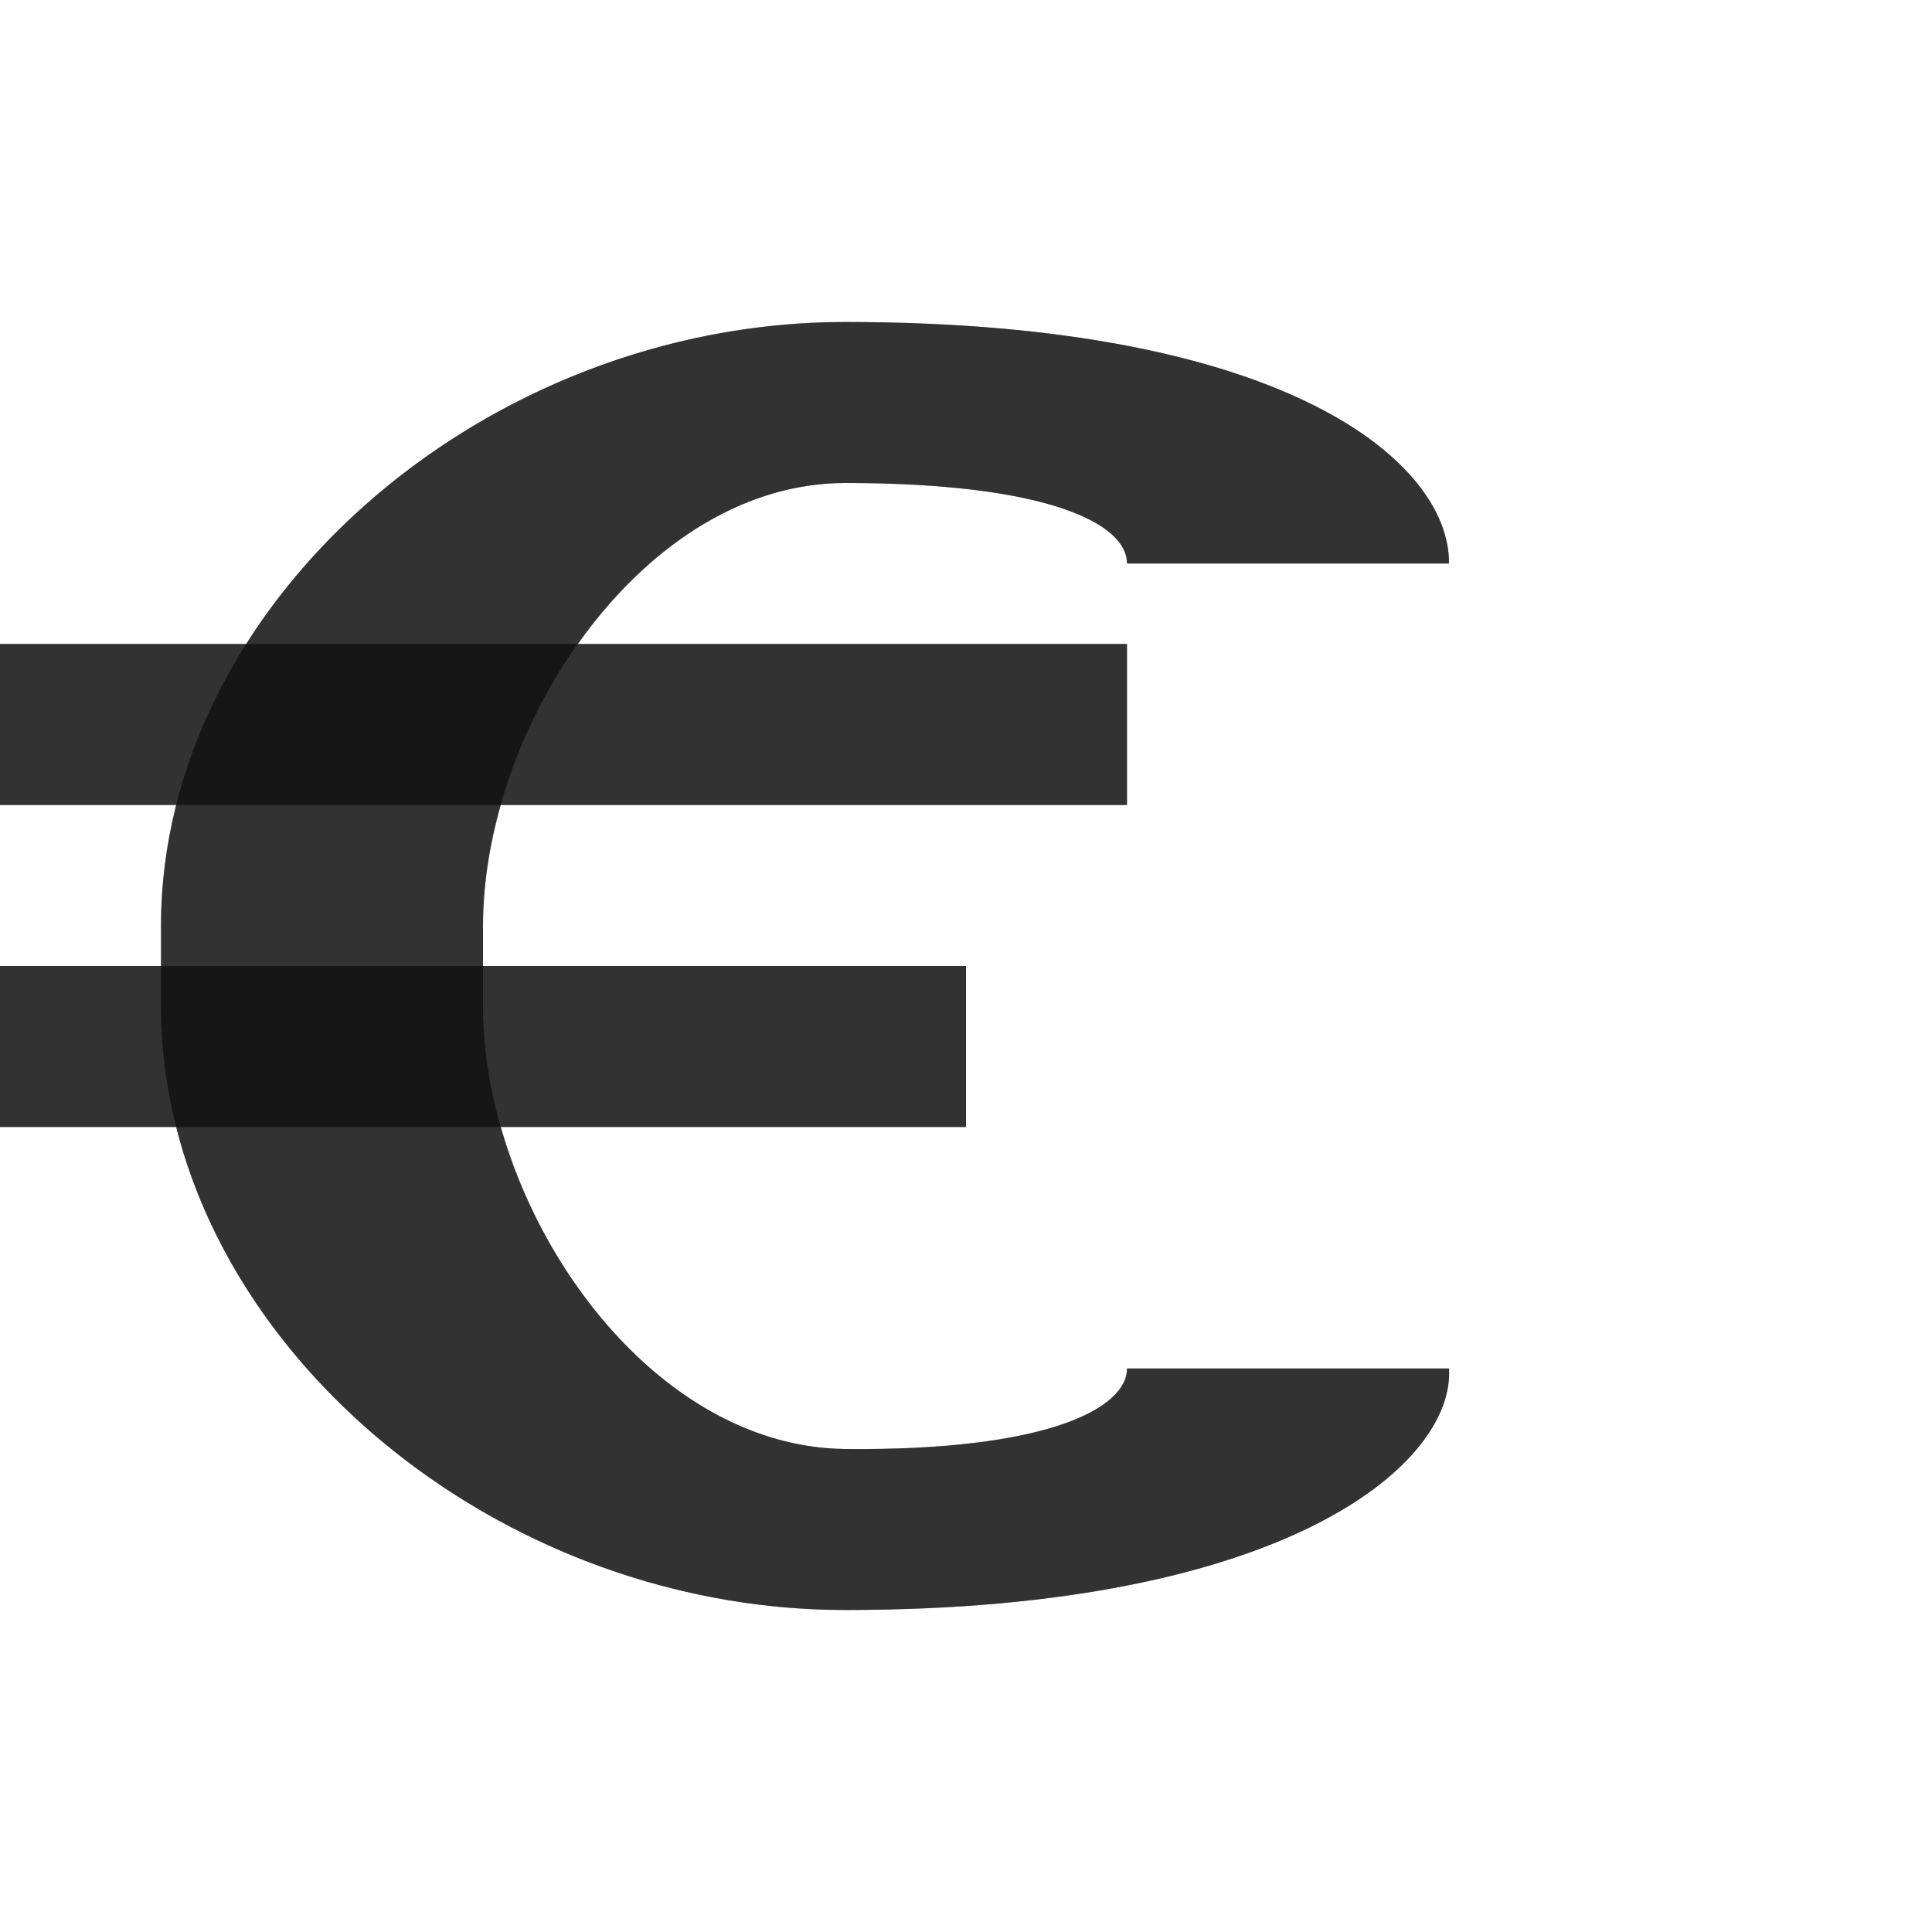 <?xml version="1.0" encoding="UTF-8" standalone="no"?>
<!-- Created with Inkscape (http://www.inkscape.org/) -->

<svg
   width="1200"
   height="1200"
   viewBox="0 0 1200 1200"
   version="1.1"
   id="svg1"
   inkscape:version="1.2.2 (732a01da63, 2022-12-09)"
   sodipodi:docname="8364_euro-sign.svg"
   xml:space="preserve"
   xmlns:inkscape="http://www.inkscape.org/namespaces/inkscape"
   xmlns:sodipodi="http://sodipodi.sourceforge.net/DTD/sodipodi-0.dtd"
   xmlns="http://www.w3.org/2000/svg"
   xmlns:svg="http://www.w3.org/2000/svg"><sodipodi:namedview
     id="namedview1"
     pagecolor="#ffffff"
     bordercolor="#000000"
     borderopacity="0.25"
     inkscape:showpageshadow="2"
     inkscape:pageopacity="0.0"
     inkscape:pagecheckerboard="0"
     inkscape:deskcolor="#d1d1d1"
     inkscape:document-units="px"
     showgrid="true"
     inkscape:zoom="1.1116667"
     inkscape:cx="418.29085"
     inkscape:cy="628.78561"
     inkscape:window-width="3840"
     inkscape:window-height="2066"
     inkscape:window-x="-11"
     inkscape:window-y="-11"
     inkscape:window-maximized="1"
     inkscape:current-layer="layer1"
     showguides="false"><inkscape:grid
       id="grid1"
       units="px"
       originx="0"
       originy="0"
       spacingx="25"
       spacingy="25"
       empcolor="#0099e5"
       empopacity="0.302"
       color="#0099e5"
       opacity="0.149"
       empspacing="4"
       dotted="false"
       gridanglex="30"
       gridanglez="30"
       visible="true" /></sodipodi:namedview><defs
     id="defs1" /><g
     inkscape:label="Layer 1"
     inkscape:groupmode="layer"
     id="layer1"><path
       id="path2-5"
       style="fill:#000000;fill-opacity:0.555;fill-rule:evenodd;stroke-width:1"
       d="m 900,350 c 0.527,-62.36 -100,-150 -375,-150 -225,0 -425,175 -425,375 v 50 c 0,200 200,375 425,375 C 800,1000 903.598,908.621 900,850 H 700 c 0,25 -50.443,51.272 -175,50 -124.993,-1.277 -225,-150 -225,-275 v -50 c 0,-125 100,-275 225,-275 C 650,300 700,325 700,350 Z"
       sodipodi:nodetypes="cssssccsssscc" /><rect
       style="fill:#000000;fill-opacity:0.555;fill-rule:evenodd;stroke:none;stroke-width:4;stroke-linecap:square;stroke-linejoin:bevel;stroke-miterlimit:4.5;stroke-opacity:0.56;stop-color:#000000"
       id="rect31771"
       width="600"
       height="100"
       x="0"
       y="600" /><rect
       style="fill:#000000;fill-opacity:0.555;fill-rule:evenodd;stroke:none;stroke-width:4;stroke-linecap:square;stroke-linejoin:bevel;stroke-miterlimit:4.5;stroke-opacity:0.56;stop-color:#000000"
       id="rect31773"
       width="700"
       height="100"
       x="0"
       y="400" /><path
       id="path2-5-4"
       style="fill:#000000;fill-opacity:0.555;fill-rule:evenodd;stroke-width:1"
       d="M 525 200 C 370.052 200 226.976 283.002 152.895 400 L 0 400 L 0 500 L 109.439 500 C 103.293 524.389 100 549.486 100 575 L 100 600 L 0 600 L 0 700 L 109.439 700 C 151.473 866.791 328.703 1000 525 1000 C 800 1000 903.598 908.621 900 850 L 700 850 C 700 875 649.557 901.272 525 900 C 424.529 898.974 340.321 802.663 311.1 700 L 600 700 L 600 600 L 300 600 L 300 575 C 300 550.515 303.952 525.088 311.062 500 L 700 500 L 700 400 L 359.037 400 C 400.062 342.052 458.947 300 525 300 C 650 300 700 325 700 350 L 900 350 C 900.527 287.64 800 200 525 200 z " /></g></svg>
